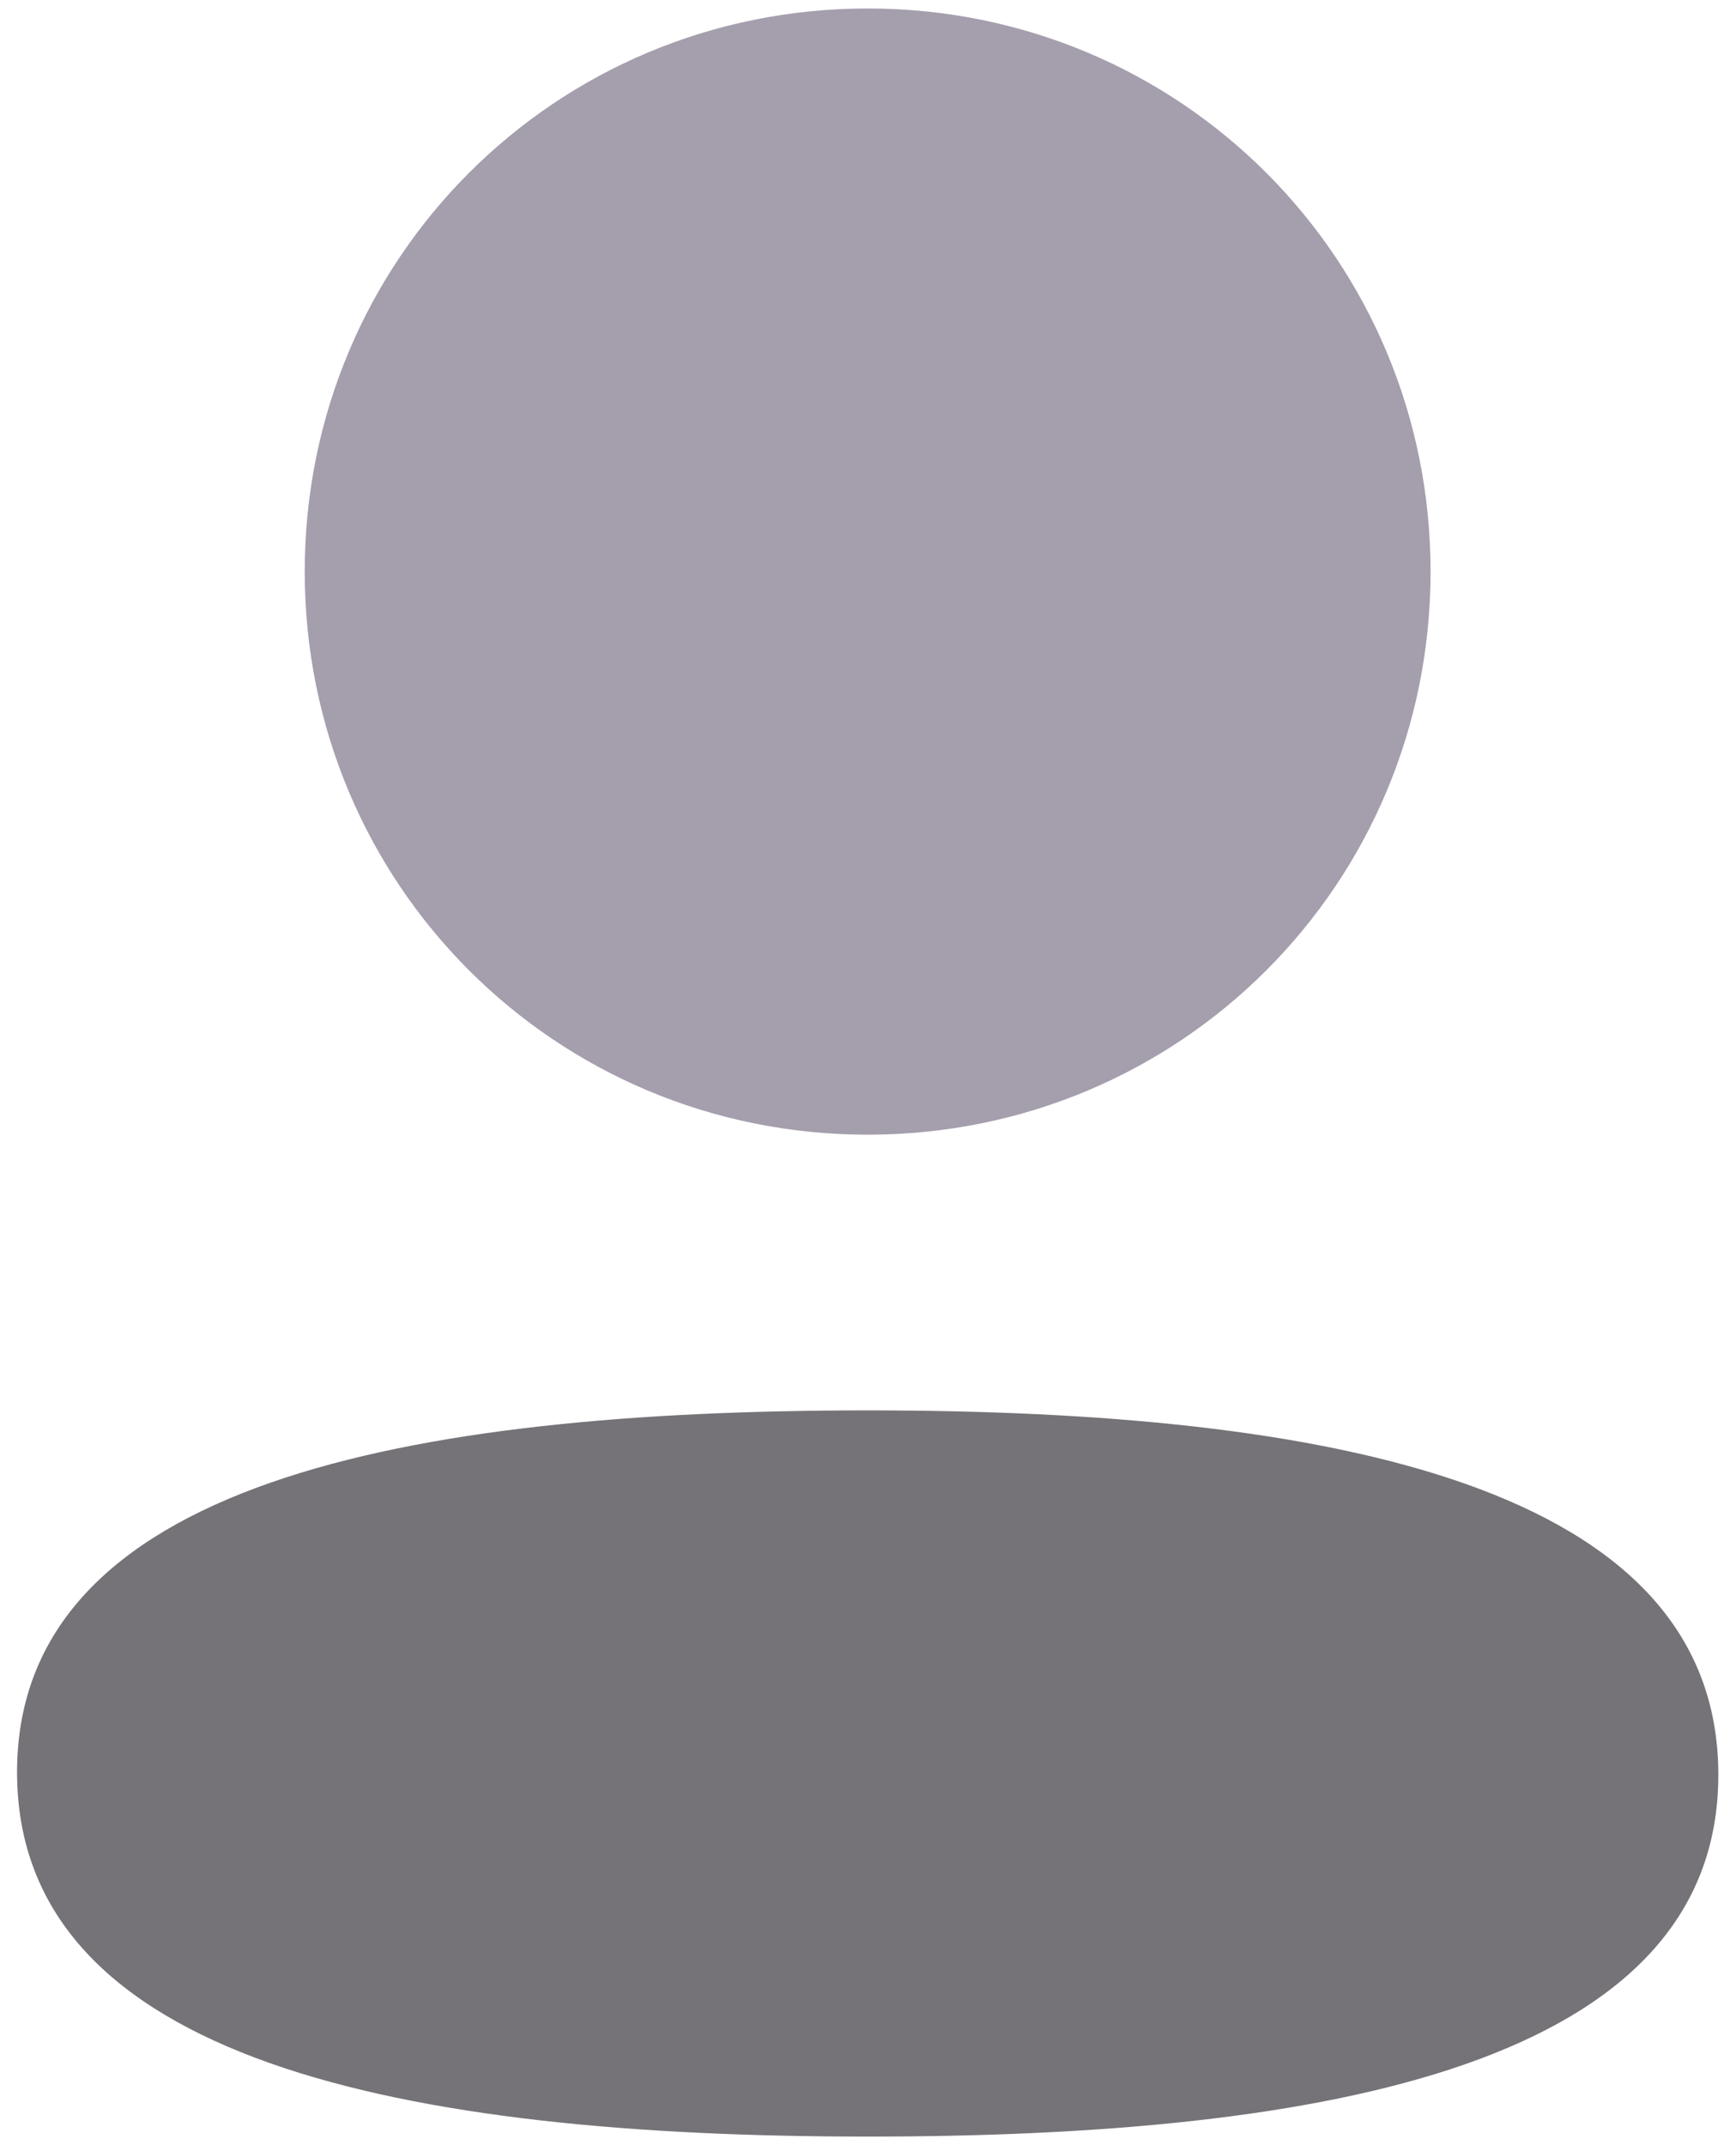 <svg width="17" height="21" viewBox="0 0 17 21" fill="none" xmlns="http://www.w3.org/2000/svg">
<path d="M8.497 13.807C4.004 13.807 0.167 14.515 0.167 17.349C0.167 20.183 3.98 20.916 8.497 20.916C12.989 20.916 16.827 20.209 16.827 17.375C16.827 14.54 13.014 13.807 8.497 13.807" fill="#757377"/>
<path opacity="0.4" d="M8.497 11.108C11.557 11.108 14.009 8.655 14.009 5.596C14.009 2.536 11.557 0.083 8.497 0.083C5.437 0.083 2.984 2.536 2.984 5.596C2.984 8.655 5.437 11.108 8.497 11.108" fill="#200E32"/>
</svg>
